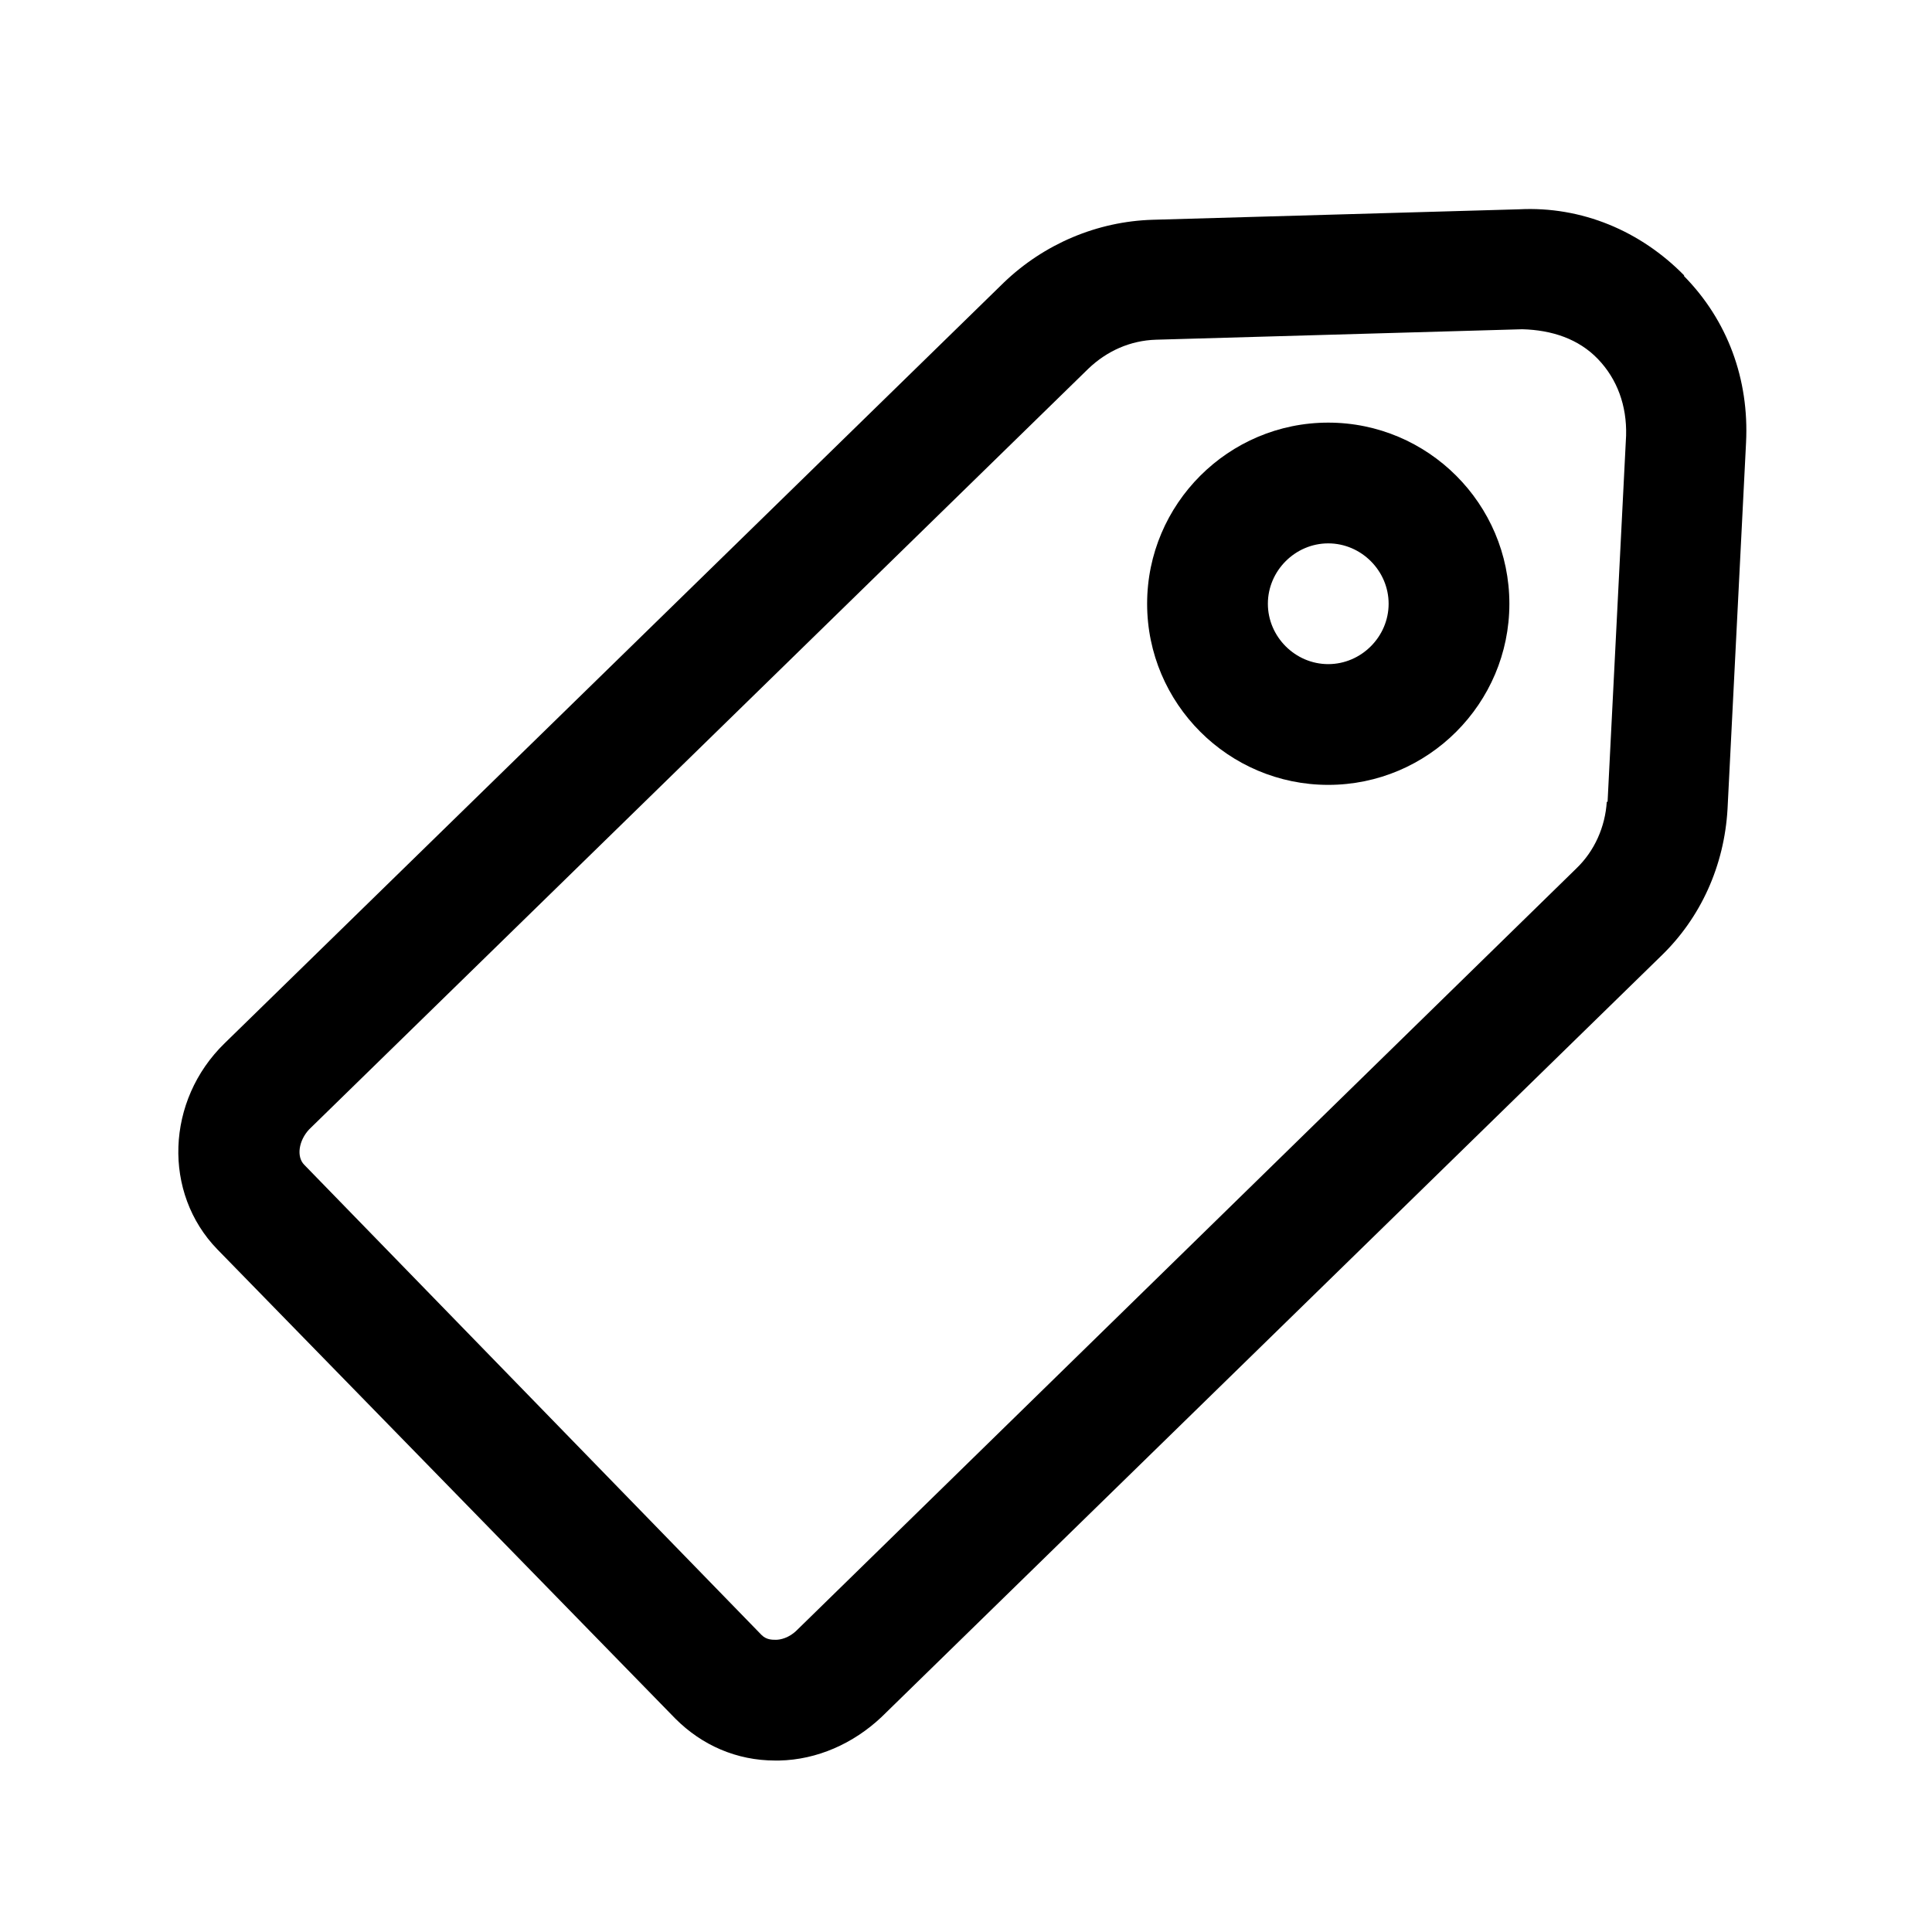 <svg width="24" height="24" viewBox="0 0 24 24" fill="none" xmlns="http://www.w3.org/2000/svg">
<path d="M20.92 3.42C20.38 2.87 19.65 2.56 18.87 2.6L14.32 2.73C13.63 2.75 12.97 3.03 12.47 3.51L2.79 12.96C2.06 13.67 2.02 14.82 2.7 15.52L8.39 21.35C8.72 21.68 9.15 21.87 9.63 21.87H9.68C10.15 21.86 10.6 21.66 10.95 21.33L20.63 11.88C21.13 11.4 21.42 10.75 21.46 10.05L21.69 5.5C21.73 4.71 21.46 3.98 20.92 3.43V3.42ZM19.96 9.96C19.94 10.27 19.81 10.57 19.58 10.79L9.9 20.25C9.8 20.35 9.69 20.37 9.64 20.37C9.59 20.37 9.52 20.37 9.46 20.31L3.78 14.47C3.68 14.37 3.71 14.17 3.84 14.03L13.52 4.58C13.75 4.36 14.04 4.23 14.36 4.22L18.91 4.09C19.28 4.1 19.61 4.21 19.85 4.46C20.09 4.71 20.21 5.04 20.2 5.41L19.97 9.96H19.96Z" fill="black"/>
<path d="M16.5 5.25C15.26 5.25 14.25 6.26 14.25 7.5C14.25 8.74 15.26 9.75 16.5 9.75C17.74 9.75 18.75 8.74 18.75 7.5C18.75 6.26 17.74 5.25 16.5 5.25ZM16.5 8.25C16.09 8.25 15.75 7.91 15.75 7.5C15.75 7.09 16.09 6.75 16.5 6.75C16.91 6.75 17.25 7.09 17.25 7.5C17.25 7.91 16.91 8.25 16.5 8.25Z" fill="black"/>
</svg>
